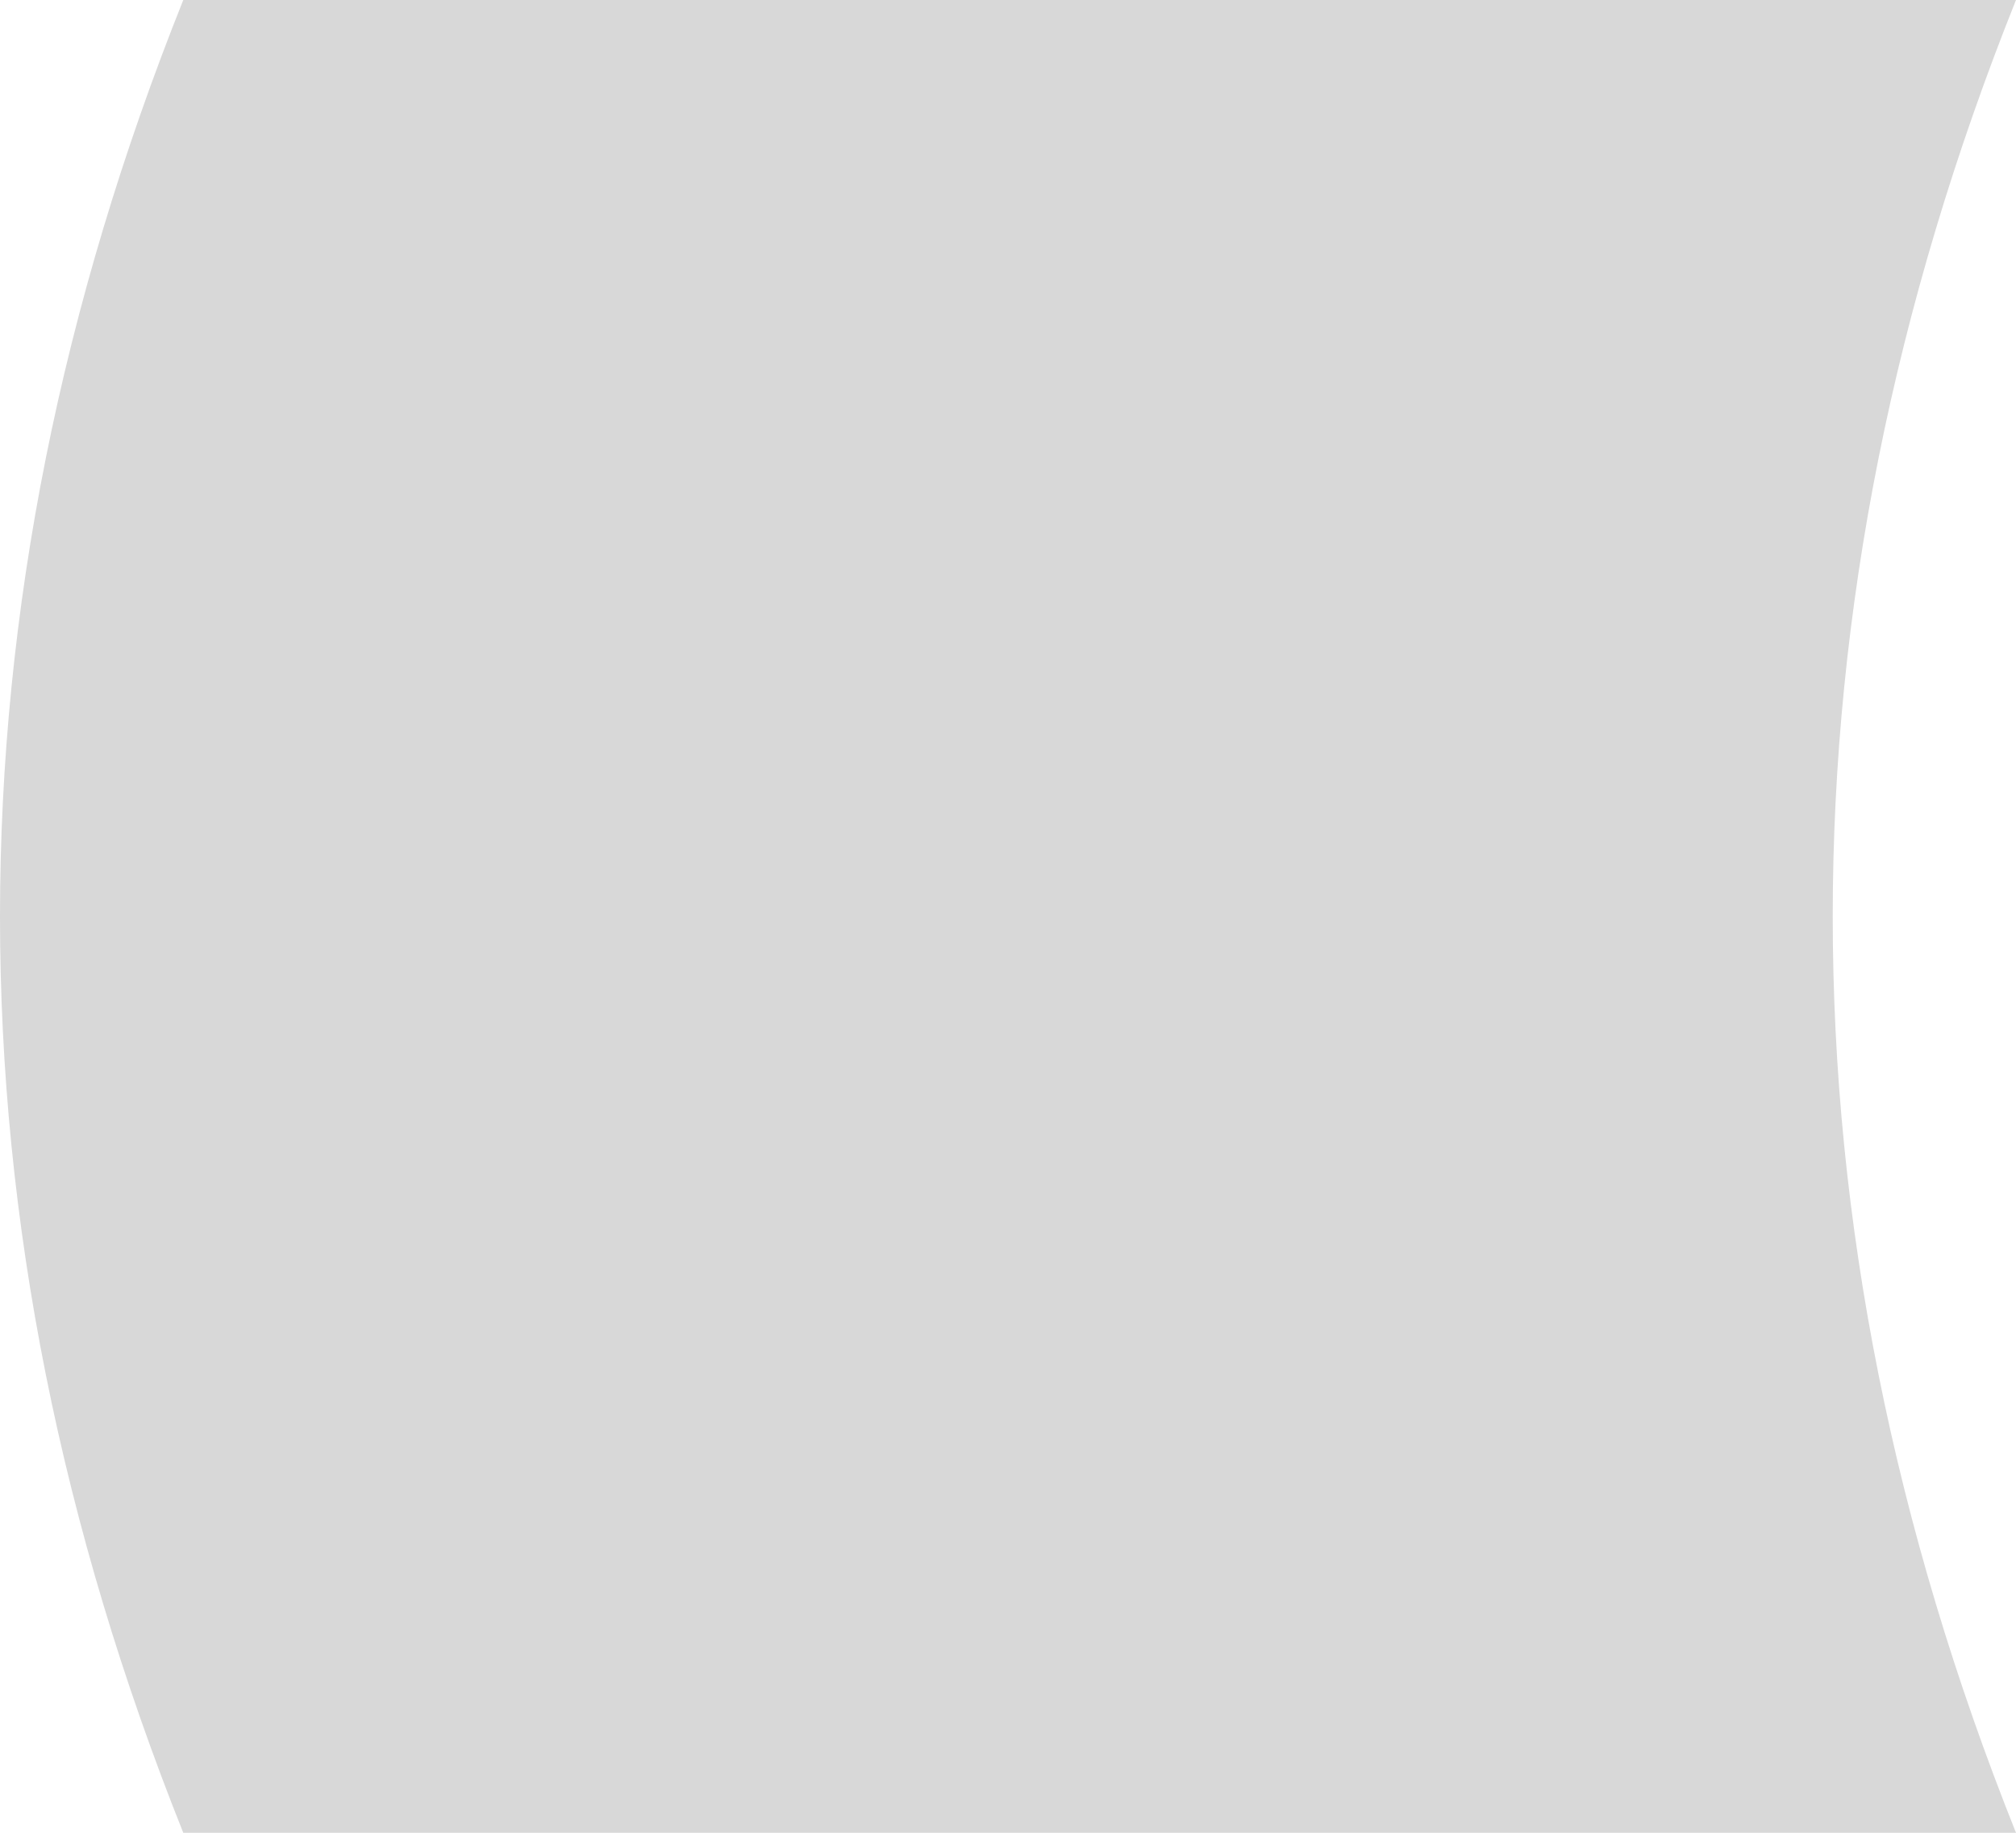 <svg xmlns="http://www.w3.org/2000/svg" width="110" height="100" viewBox="0 0 110 100">
  <path fill="#D8D8D8" d="M10,0 L110,0 C103.333,16.667 100,33.333 100,50 C100,66.667 103.333,83.333 110,100 L10,100 C3.333,83.333 1.01770444e-15,66.667 0,50 C-2.03540888e-15,33.333 3.333,16.667 10,0 Z"/>
</svg>
